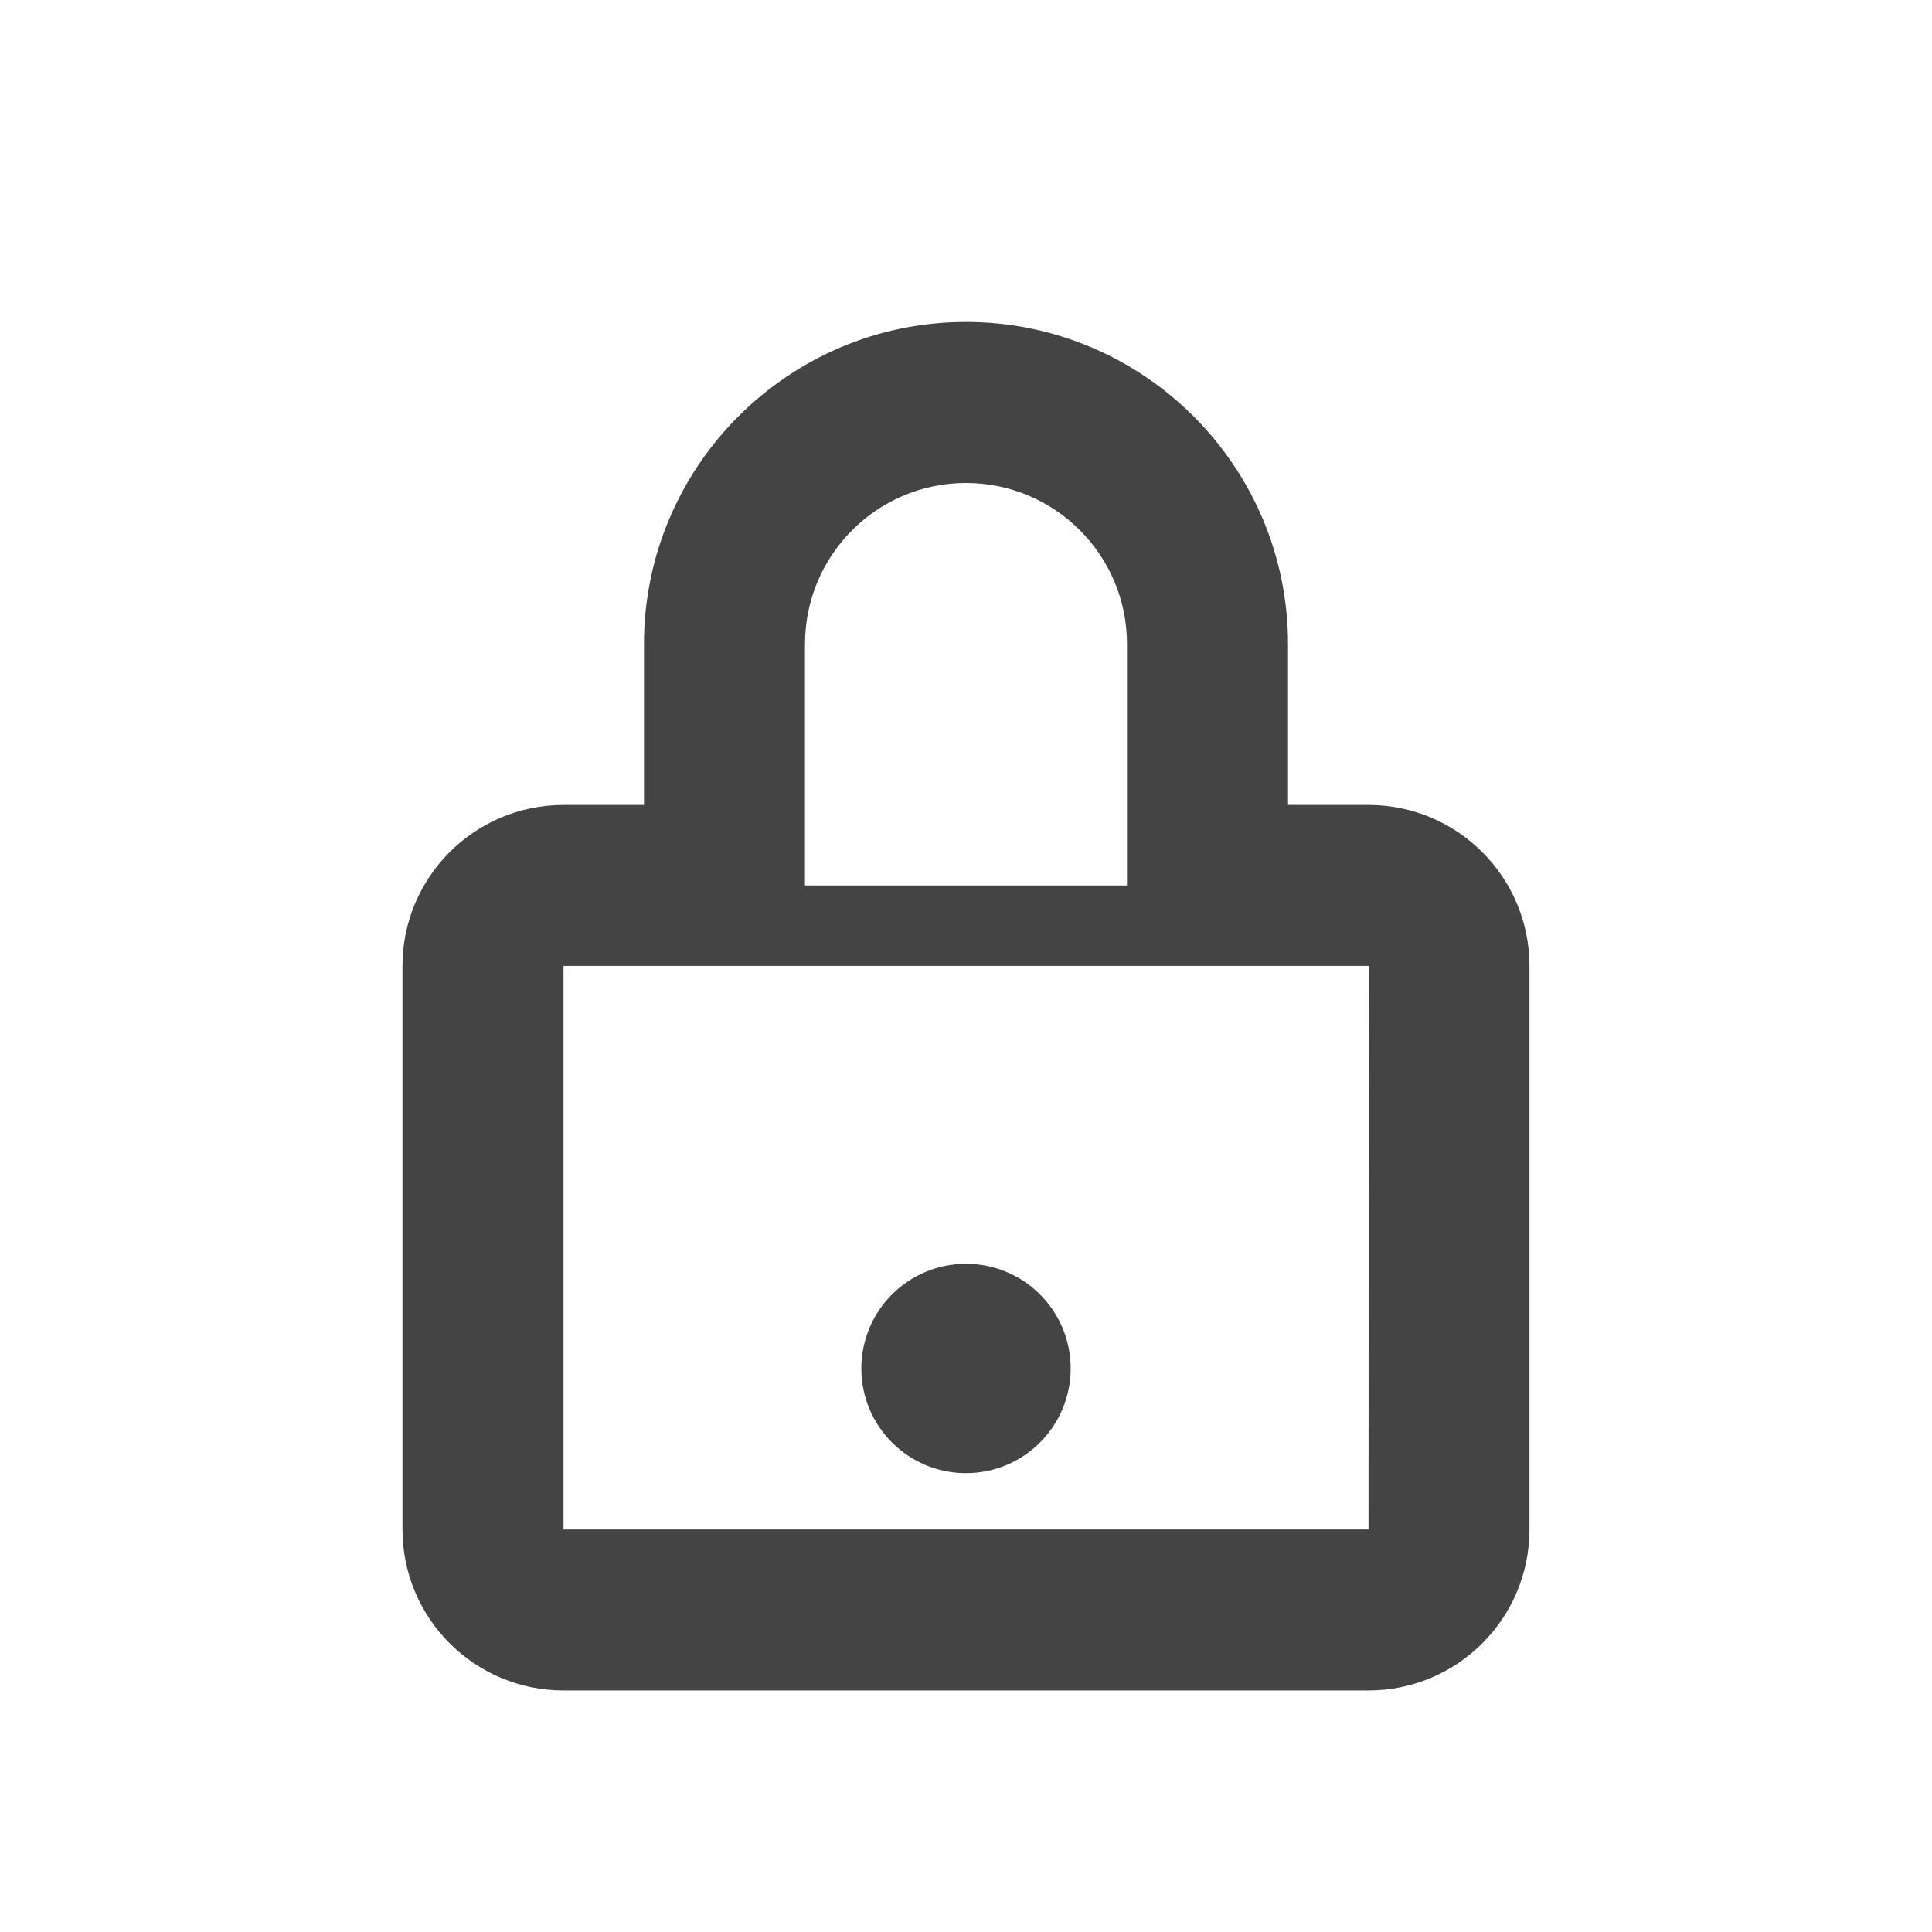 <?xml version="1.0"?><svg xmlns="http://www.w3.org/2000/svg" width="40" height="40" viewBox="0 0 40 40"><path fill="#444" d="m22.167 28.333c0 1.197-0.97 2.167-2.167 2.167s-2.167-0.97-2.167-2.167c0-1.197 0.97-2.167 2.167-2.167s2.167 0.97 2.167 2.167z m6.167-11.667h-1.667v-3.333c0-3.677-2.99-6.667-6.667-6.667s-6.667 2.99-6.667 6.667v3.333h-1.667c-1.84 0-3.333 1.493-3.333 3.333v11.667c0 1.84 1.493 3.333 3.333 3.333h16.667c1.84 0 3.333-1.493 3.333-3.333v-11.667c0-1.84-1.493-3.333-3.333-3.333z m-11.667-3.333c0-1.84 1.493-3.333 3.333-3.333s3.333 1.493 3.333 3.333v5h-6.667v-5z m11.667 18.333h-16.667v-11.667h16.672l-0.005 11.667z"></path></svg>
